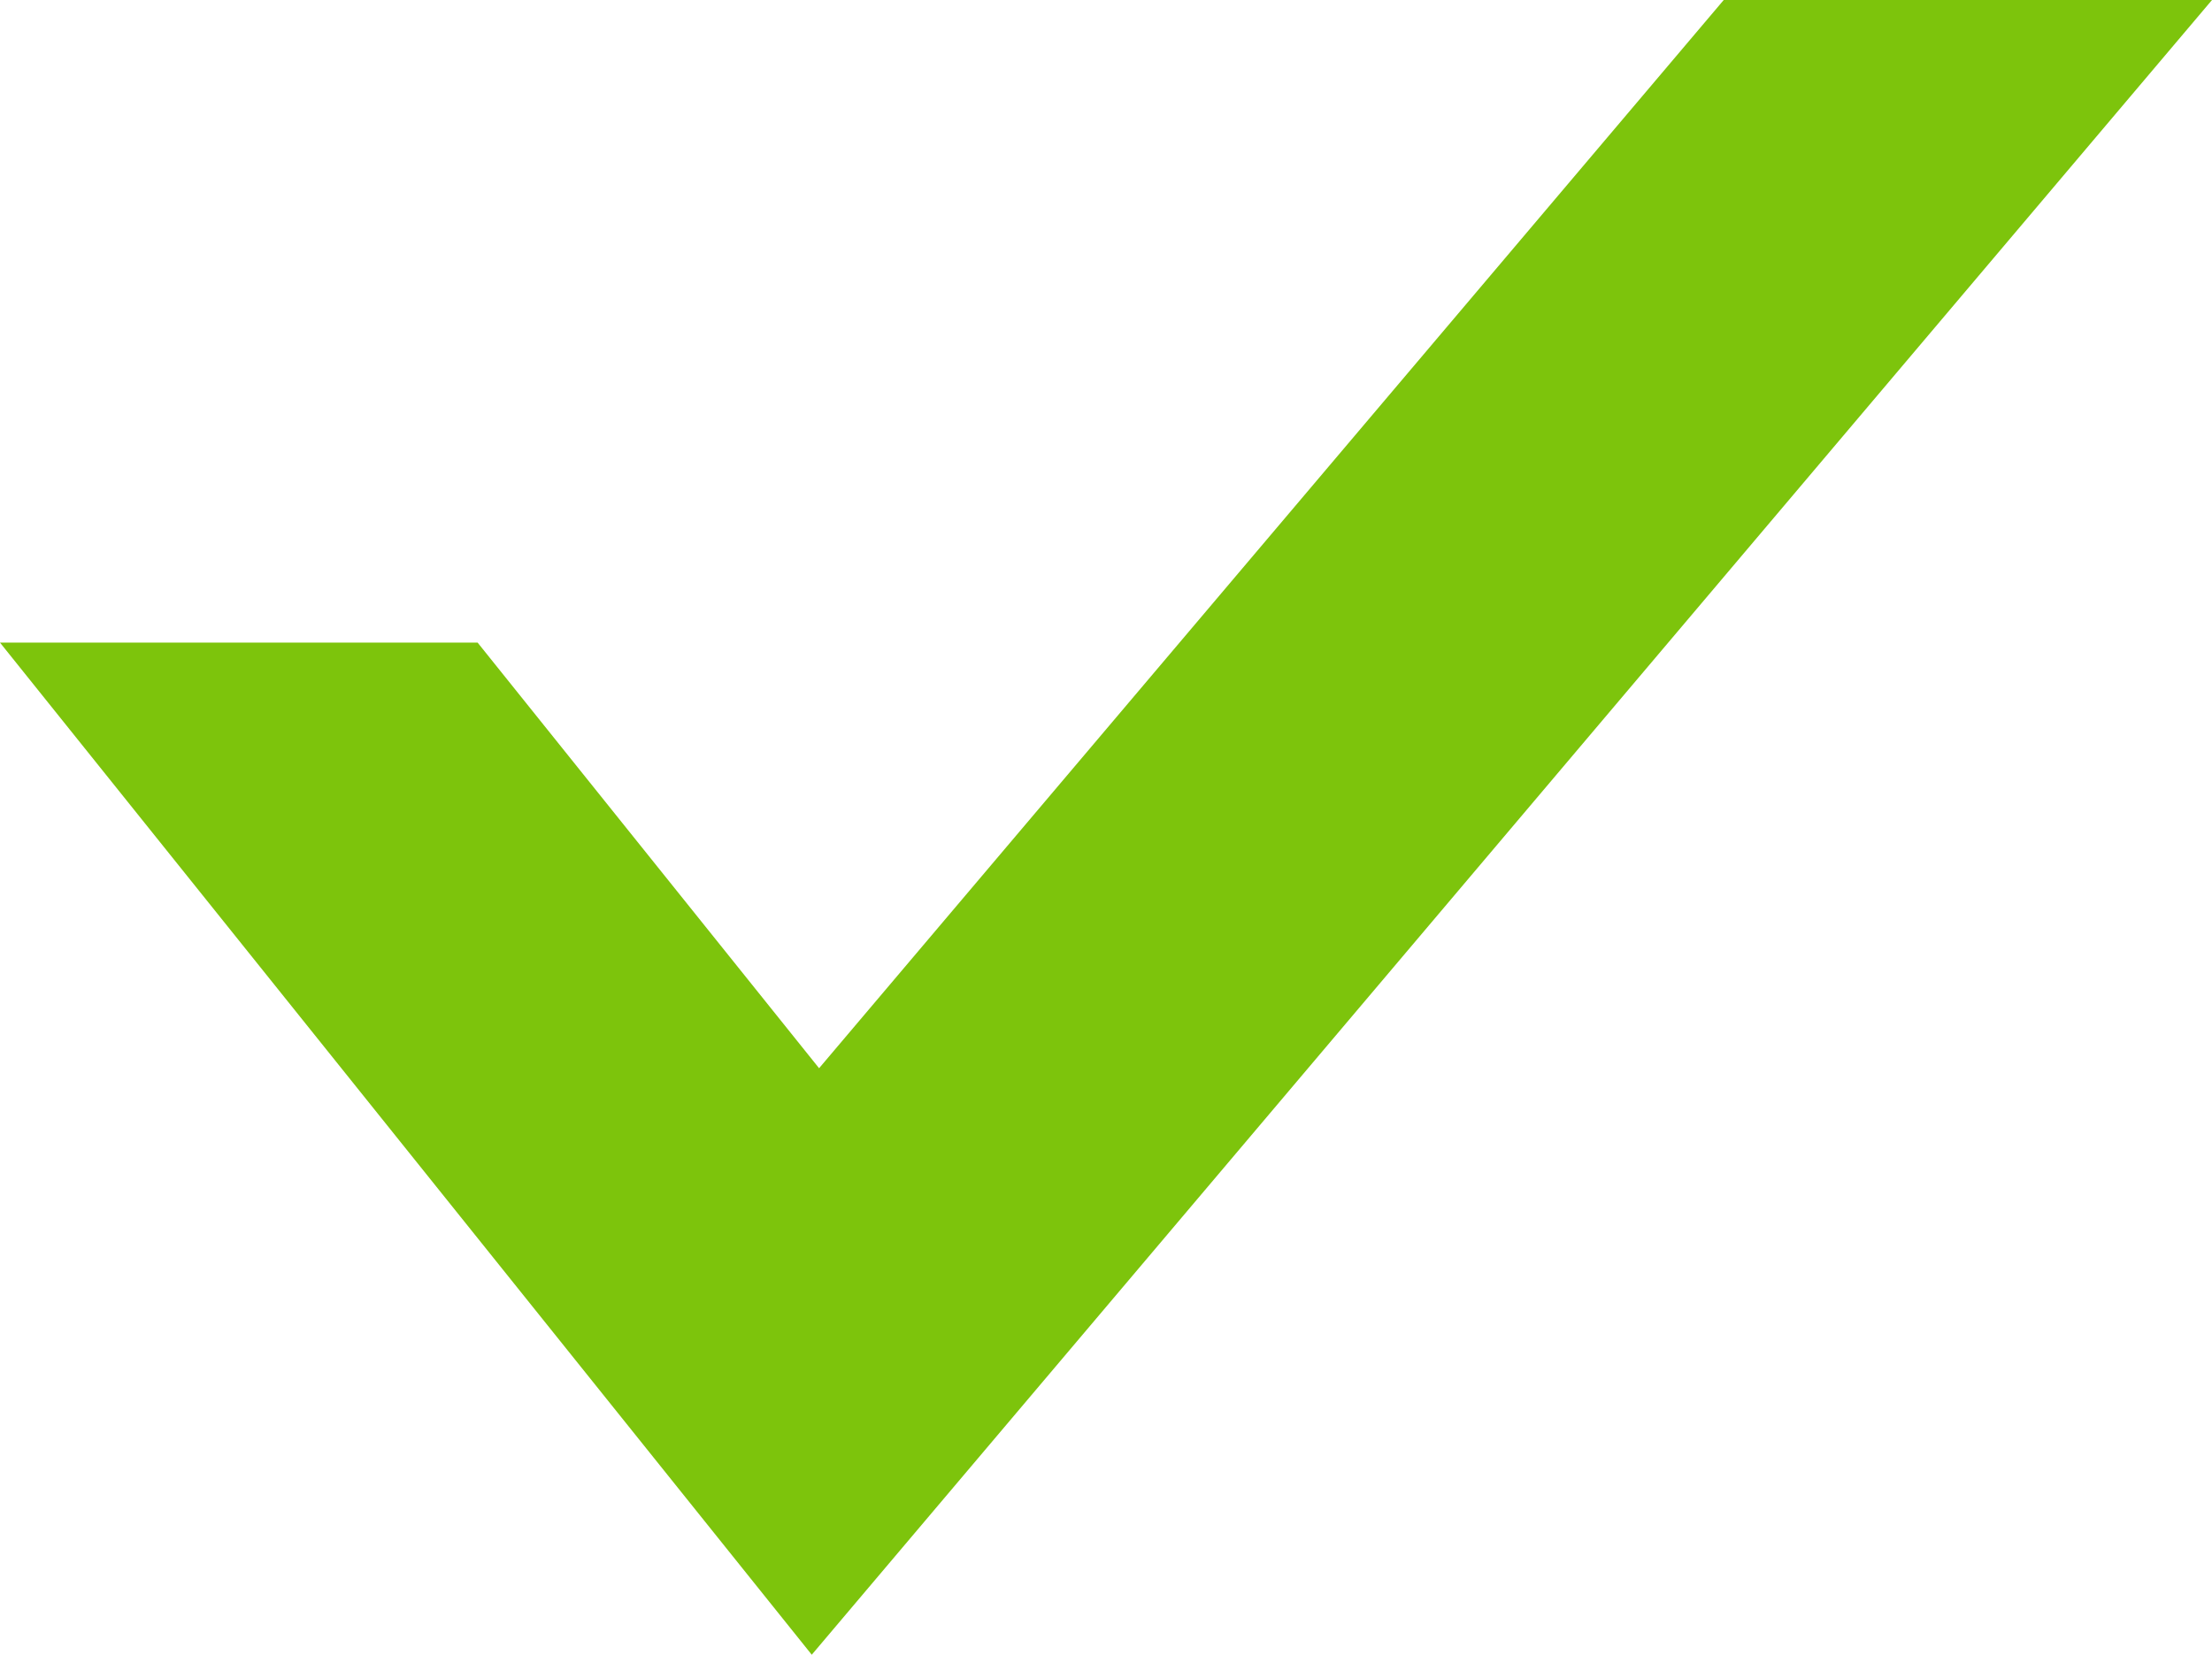 <svg xmlns="http://www.w3.org/2000/svg" width="41.343" height="30.936" viewBox="0 0 41.343 30.936"><defs><style>.a{fill:#7dc40c;}</style></defs><path class="a" d="M559.674,779.045l-16.908,19.971-6.382-7.957h-8.927l15.172,18.922L568.8,779.045Z" transform="translate(-527.457 -779.045)"/></svg>